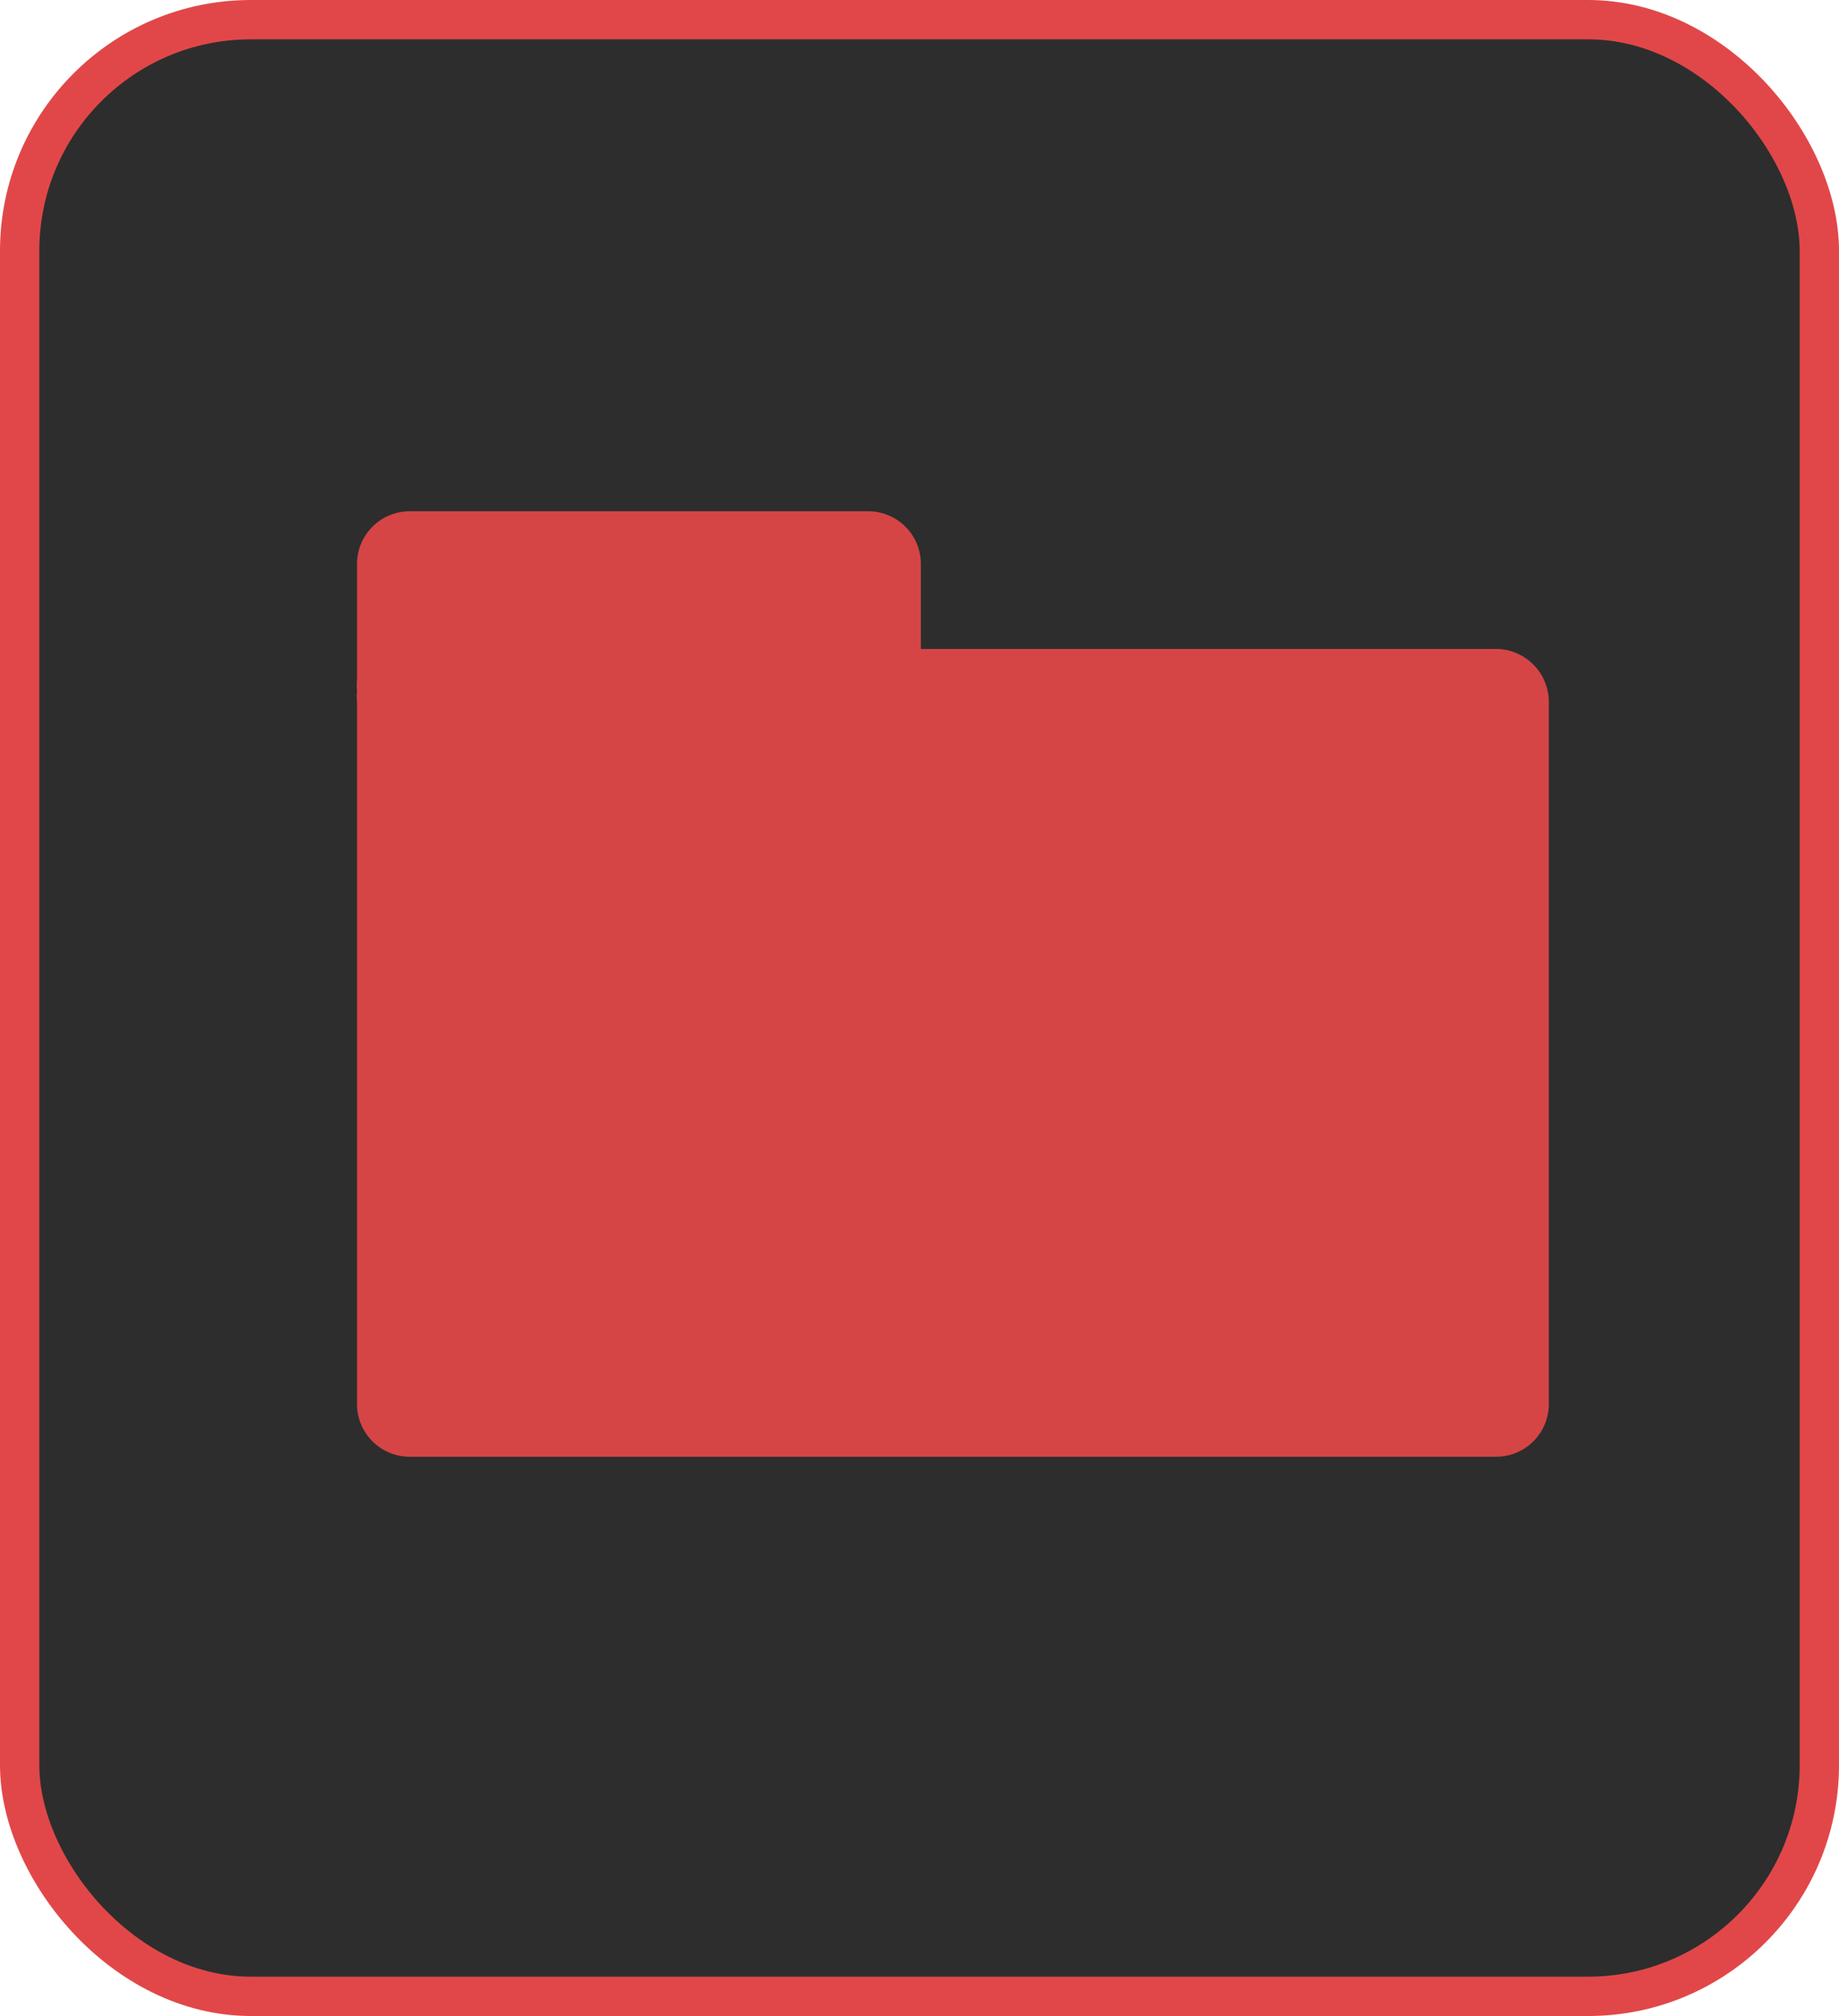 <svg id="Load_Project_-_Unselected" data-name="Load Project - Unselected" xmlns="http://www.w3.org/2000/svg" viewBox="0 0 46.77 51.26">
  <defs>
    <style>
      .cls-1 {
        fill: #2d2d2d;
        stroke: #e14748;
        stroke-miterlimit: 10;
      }

      .cls-2 {
        fill: #e14748;
        opacity: 0.93;
      }
    </style>
  </defs>
  <rect id="Icon_Button" data-name="Icon Button" class="cls-1" x="0.5" y="0.5" width="45.77" height="50.26" rx="5.88"/>
  <path id="File_shape" data-name="File shape" class="cls-2" d="M116.49,79.05H101.86V76.89a1.34,1.34,0,0,0-1.34-1.34H88.86a1.34,1.34,0,0,0-1.34,1.34v2.94a1.36,1.36,0,0,0,0,.29,1.27,1.27,0,0,0,0,.28V98.24a1.34,1.34,0,0,0,1.35,1.35h27.62a1.34,1.34,0,0,0,1.34-1.35V80.4A1.35,1.35,0,0,0,116.49,79.05Z" transform="translate(-78.44 -62.55)"/>
</svg>
